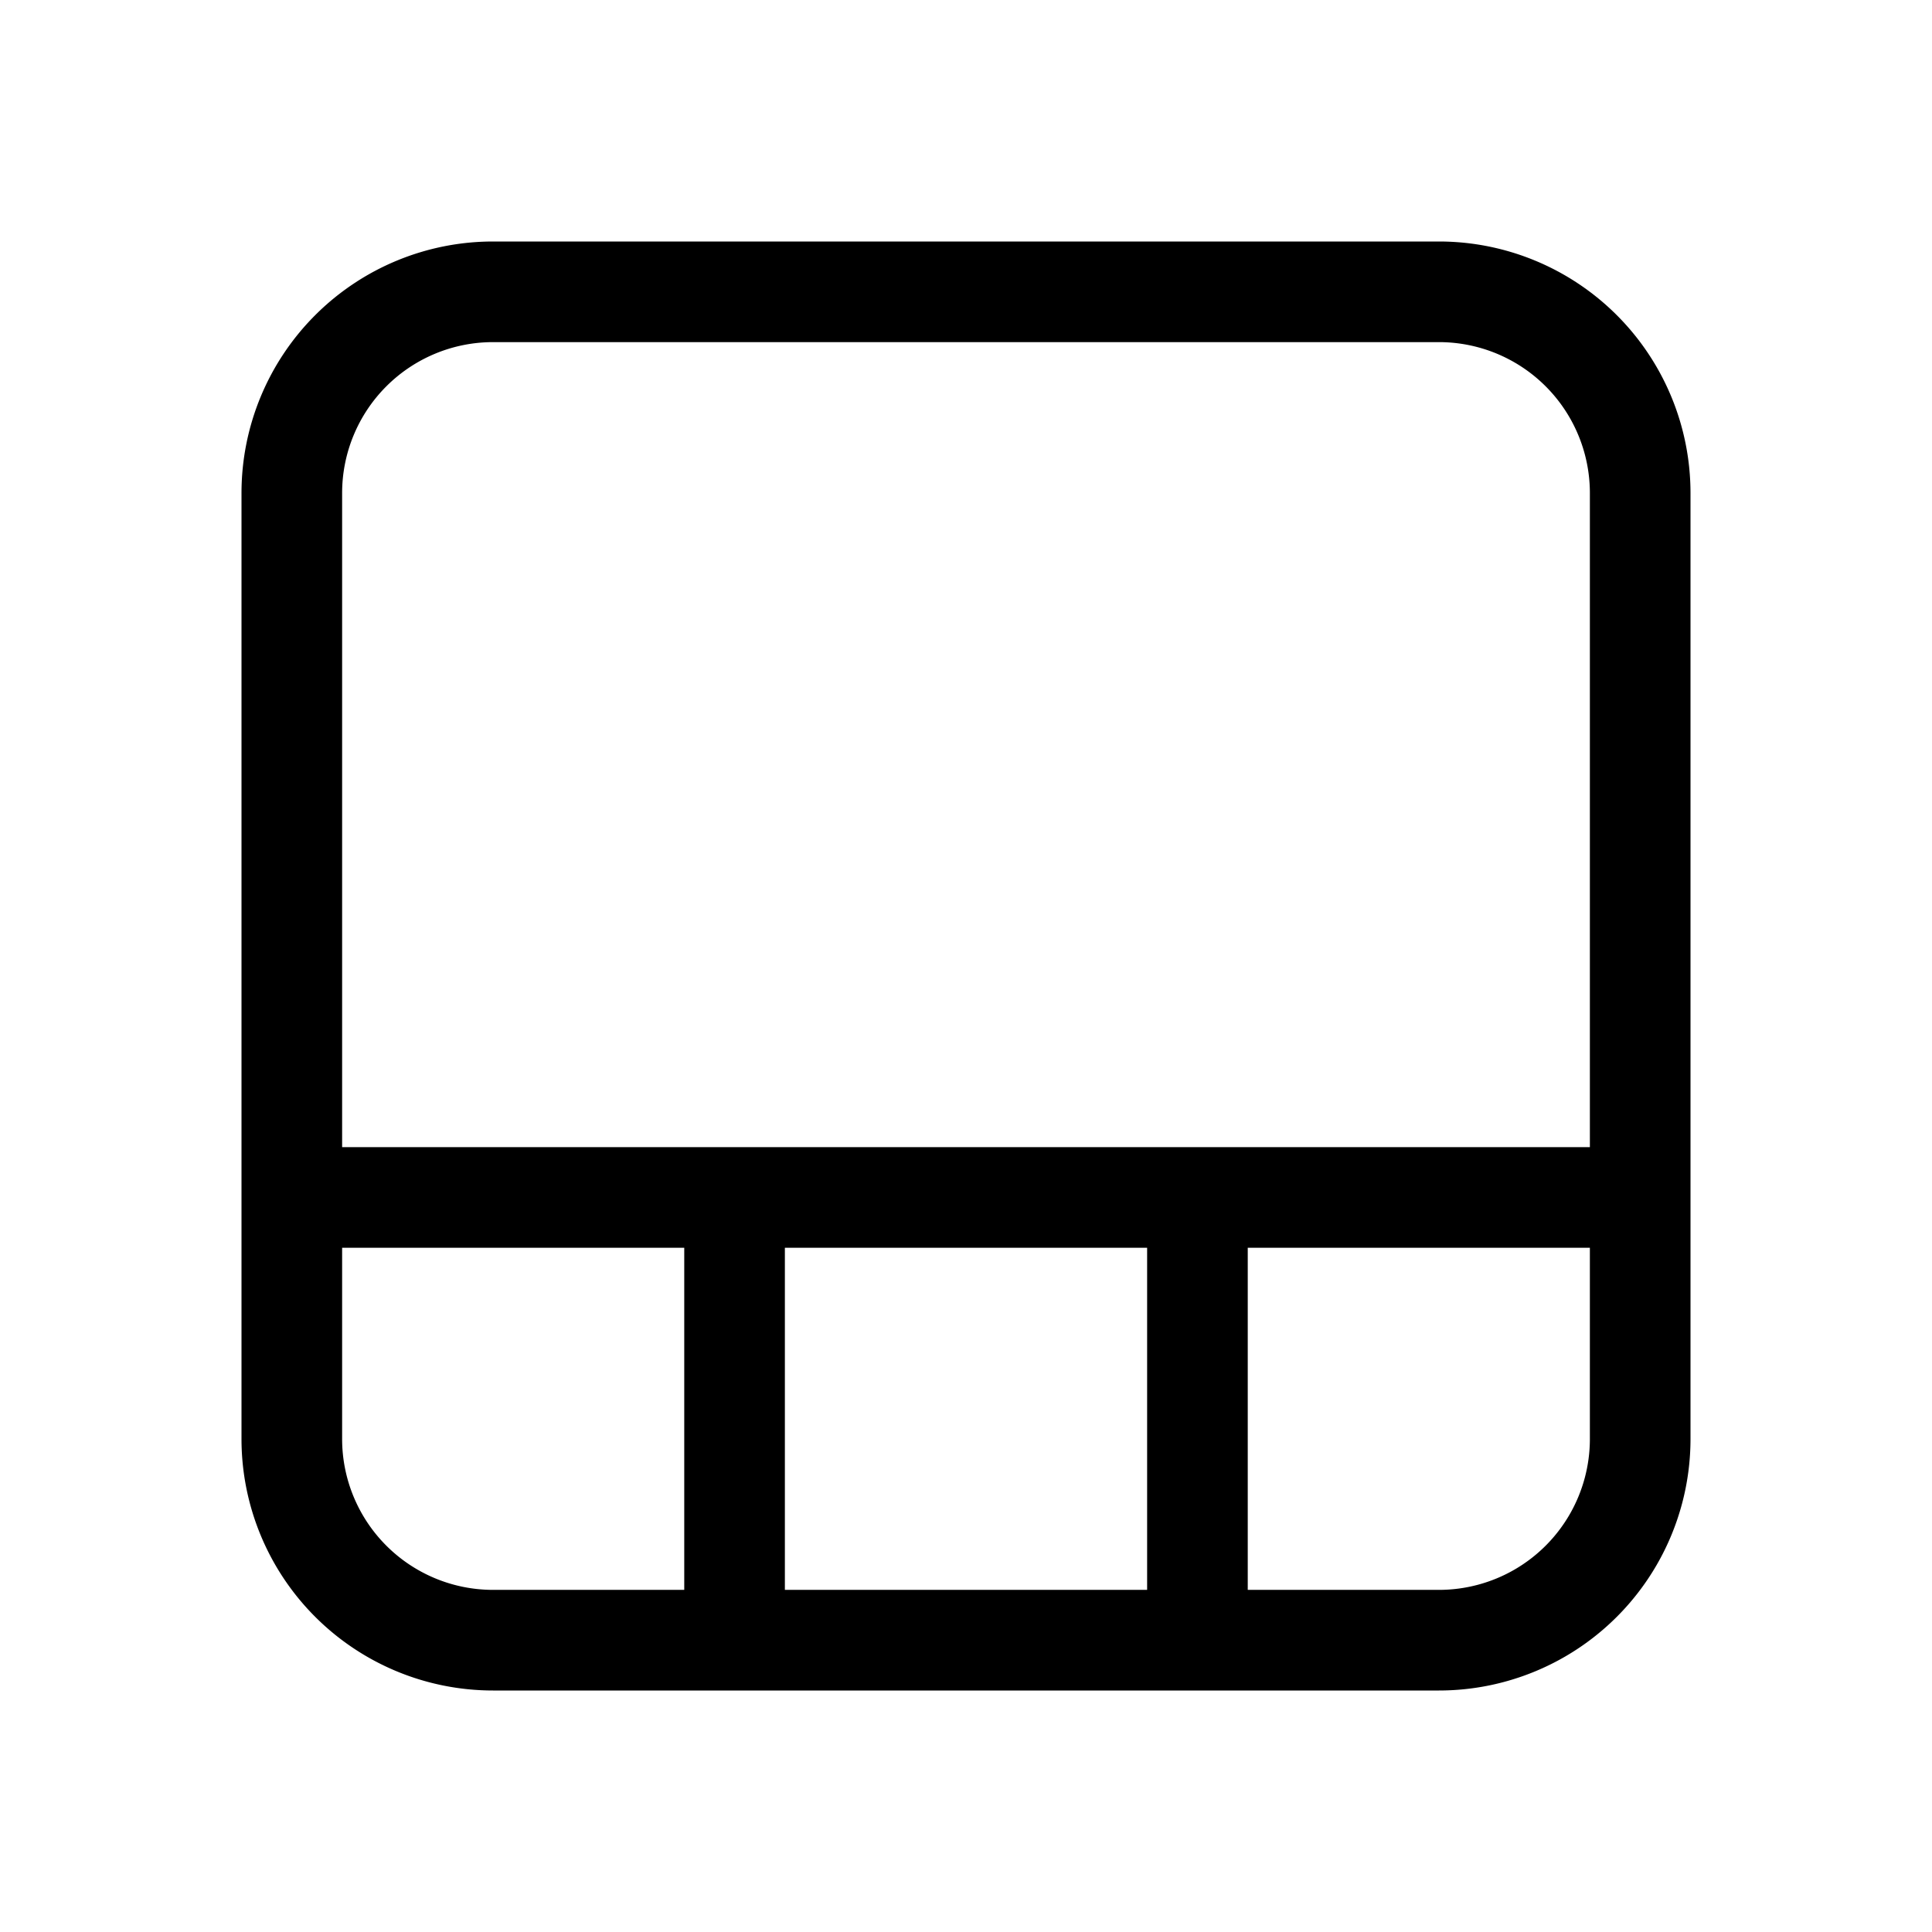 <svg xmlns="http://www.w3.org/2000/svg" width="48" height="48" viewBox="0 0 48 48"><path d="M42 12.25A6.25 6.25 0 0 0 35.75 6h-23.5A6.25 6.25 0 0 0 6 12.25v23.5A6.25 6.25 0 0 0 12.25 42h23.5A6.25 6.25 0 0 0 42 35.75v-23.5ZM8.5 28.5V12.25a3.75 3.75 0 0 1 3.75-3.75h23.5a3.75 3.75 0 0 1 3.75 3.75V28.5h-31Zm0 7.25V31H17v8.5h-4.75a3.75 3.75 0 0 1-3.75-3.75Zm20 3.75h-9V31h9v8.5Zm7.25 0H31V31h8.5v4.75a3.75 3.75 0 0 1-3.75 3.75Z"/></svg>